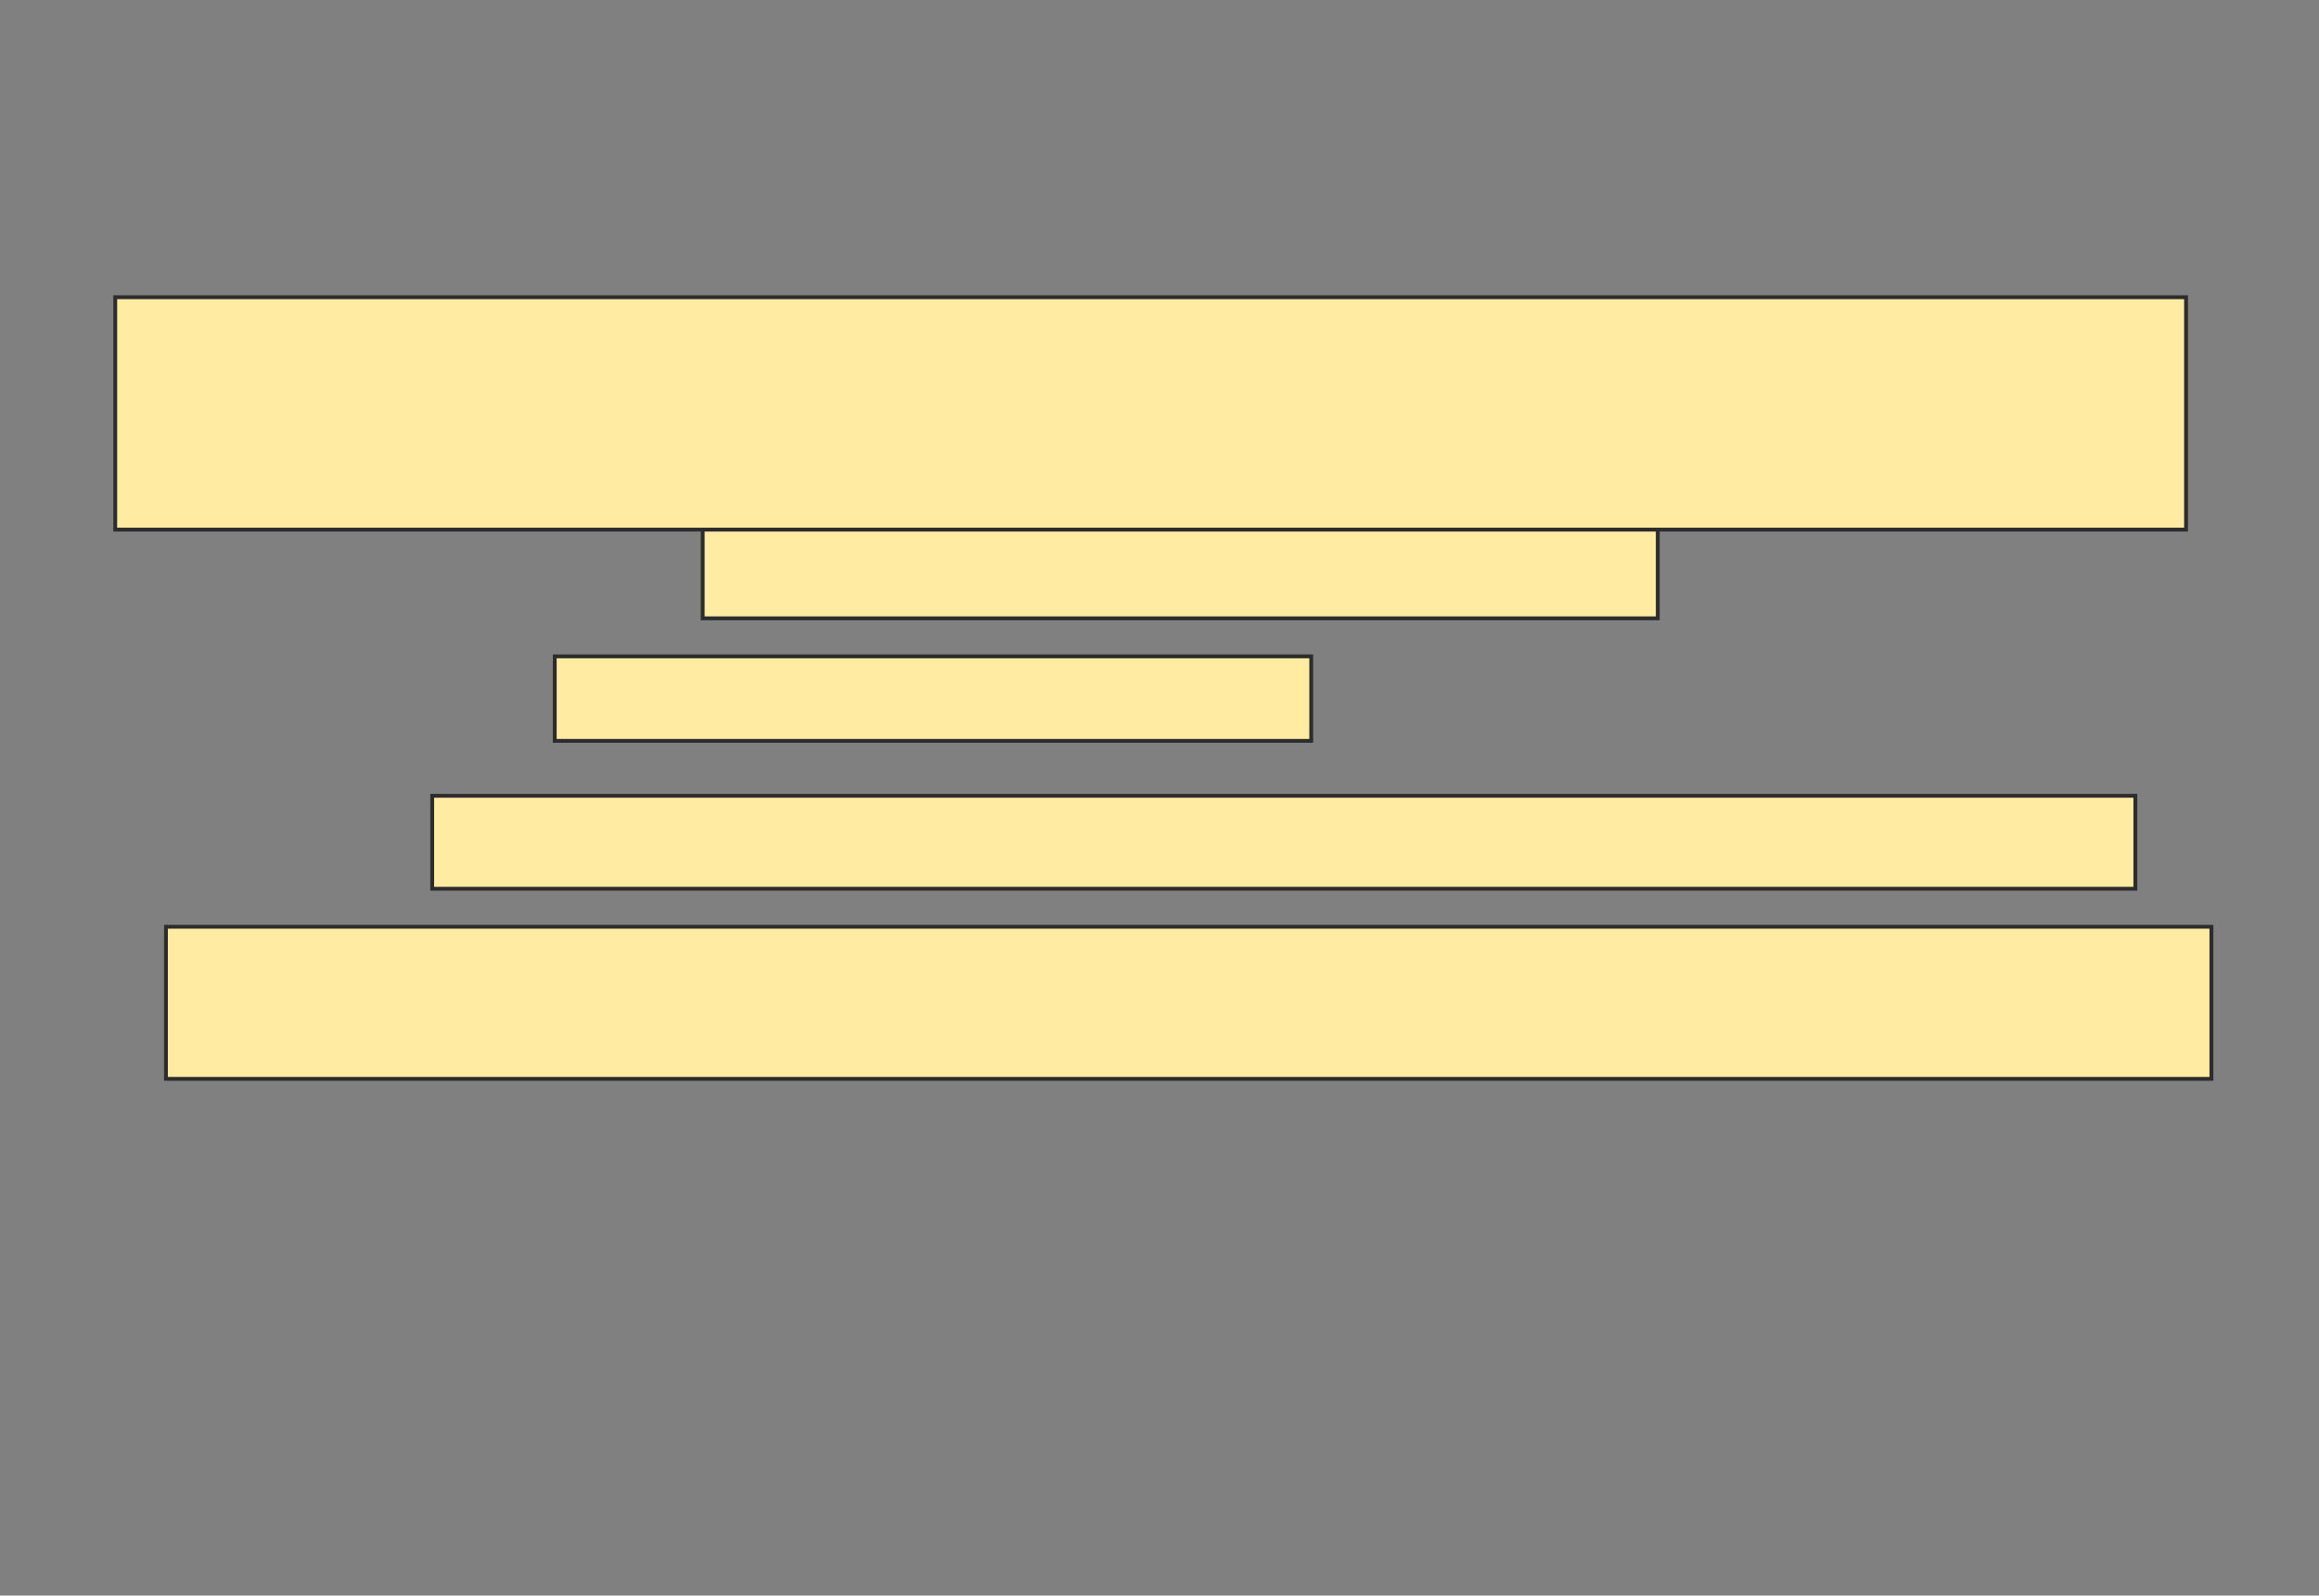 <svg height="415" width="603" xmlns="http://www.w3.org/2000/svg">
 <rect width="100%" height="100%" fill="#808080" stroke="none"/>
 <!-- Created with Image Occlusion Enhanced -->
 <g>
  <title>Labels</title>
 </g>
 <g>
  <title>Masks</title>
  <rect fill="#FFEBA2" height="24.176" id="3415e31d546d4d23bc87250426d8603a-oa-1" stroke="#2D2D2D" width="248.352" x="182.714" y="136.648"/>
  <rect fill="#FFEBA2" height="21.978" id="3415e31d546d4d23bc87250426d8603a-oa-2" stroke="#2D2D2D" width="196.703" x="144.253" y="170.714"/>
  <rect fill="#FFEBA2" height="60.44" id="3415e31d546d4d23bc87250426d8603a-oa-3" stroke="#2D2D2D" width="538.462" x="29.967" y="77.308"/>
  <rect fill="#FFEBA2" height="39.56" id="3415e31d546d4d23bc87250426d8603a-oa-4" stroke="#2D2D2D" width="531.868" x="43.154" y="241.044"/>
  <rect fill="#FFEBA2" height="24.176" id="3415e31d546d4d23bc87250426d8603a-oa-5" stroke="#2D2D2D" width="442.857" x="112.385" y="206.978"/>
 </g>
</svg>